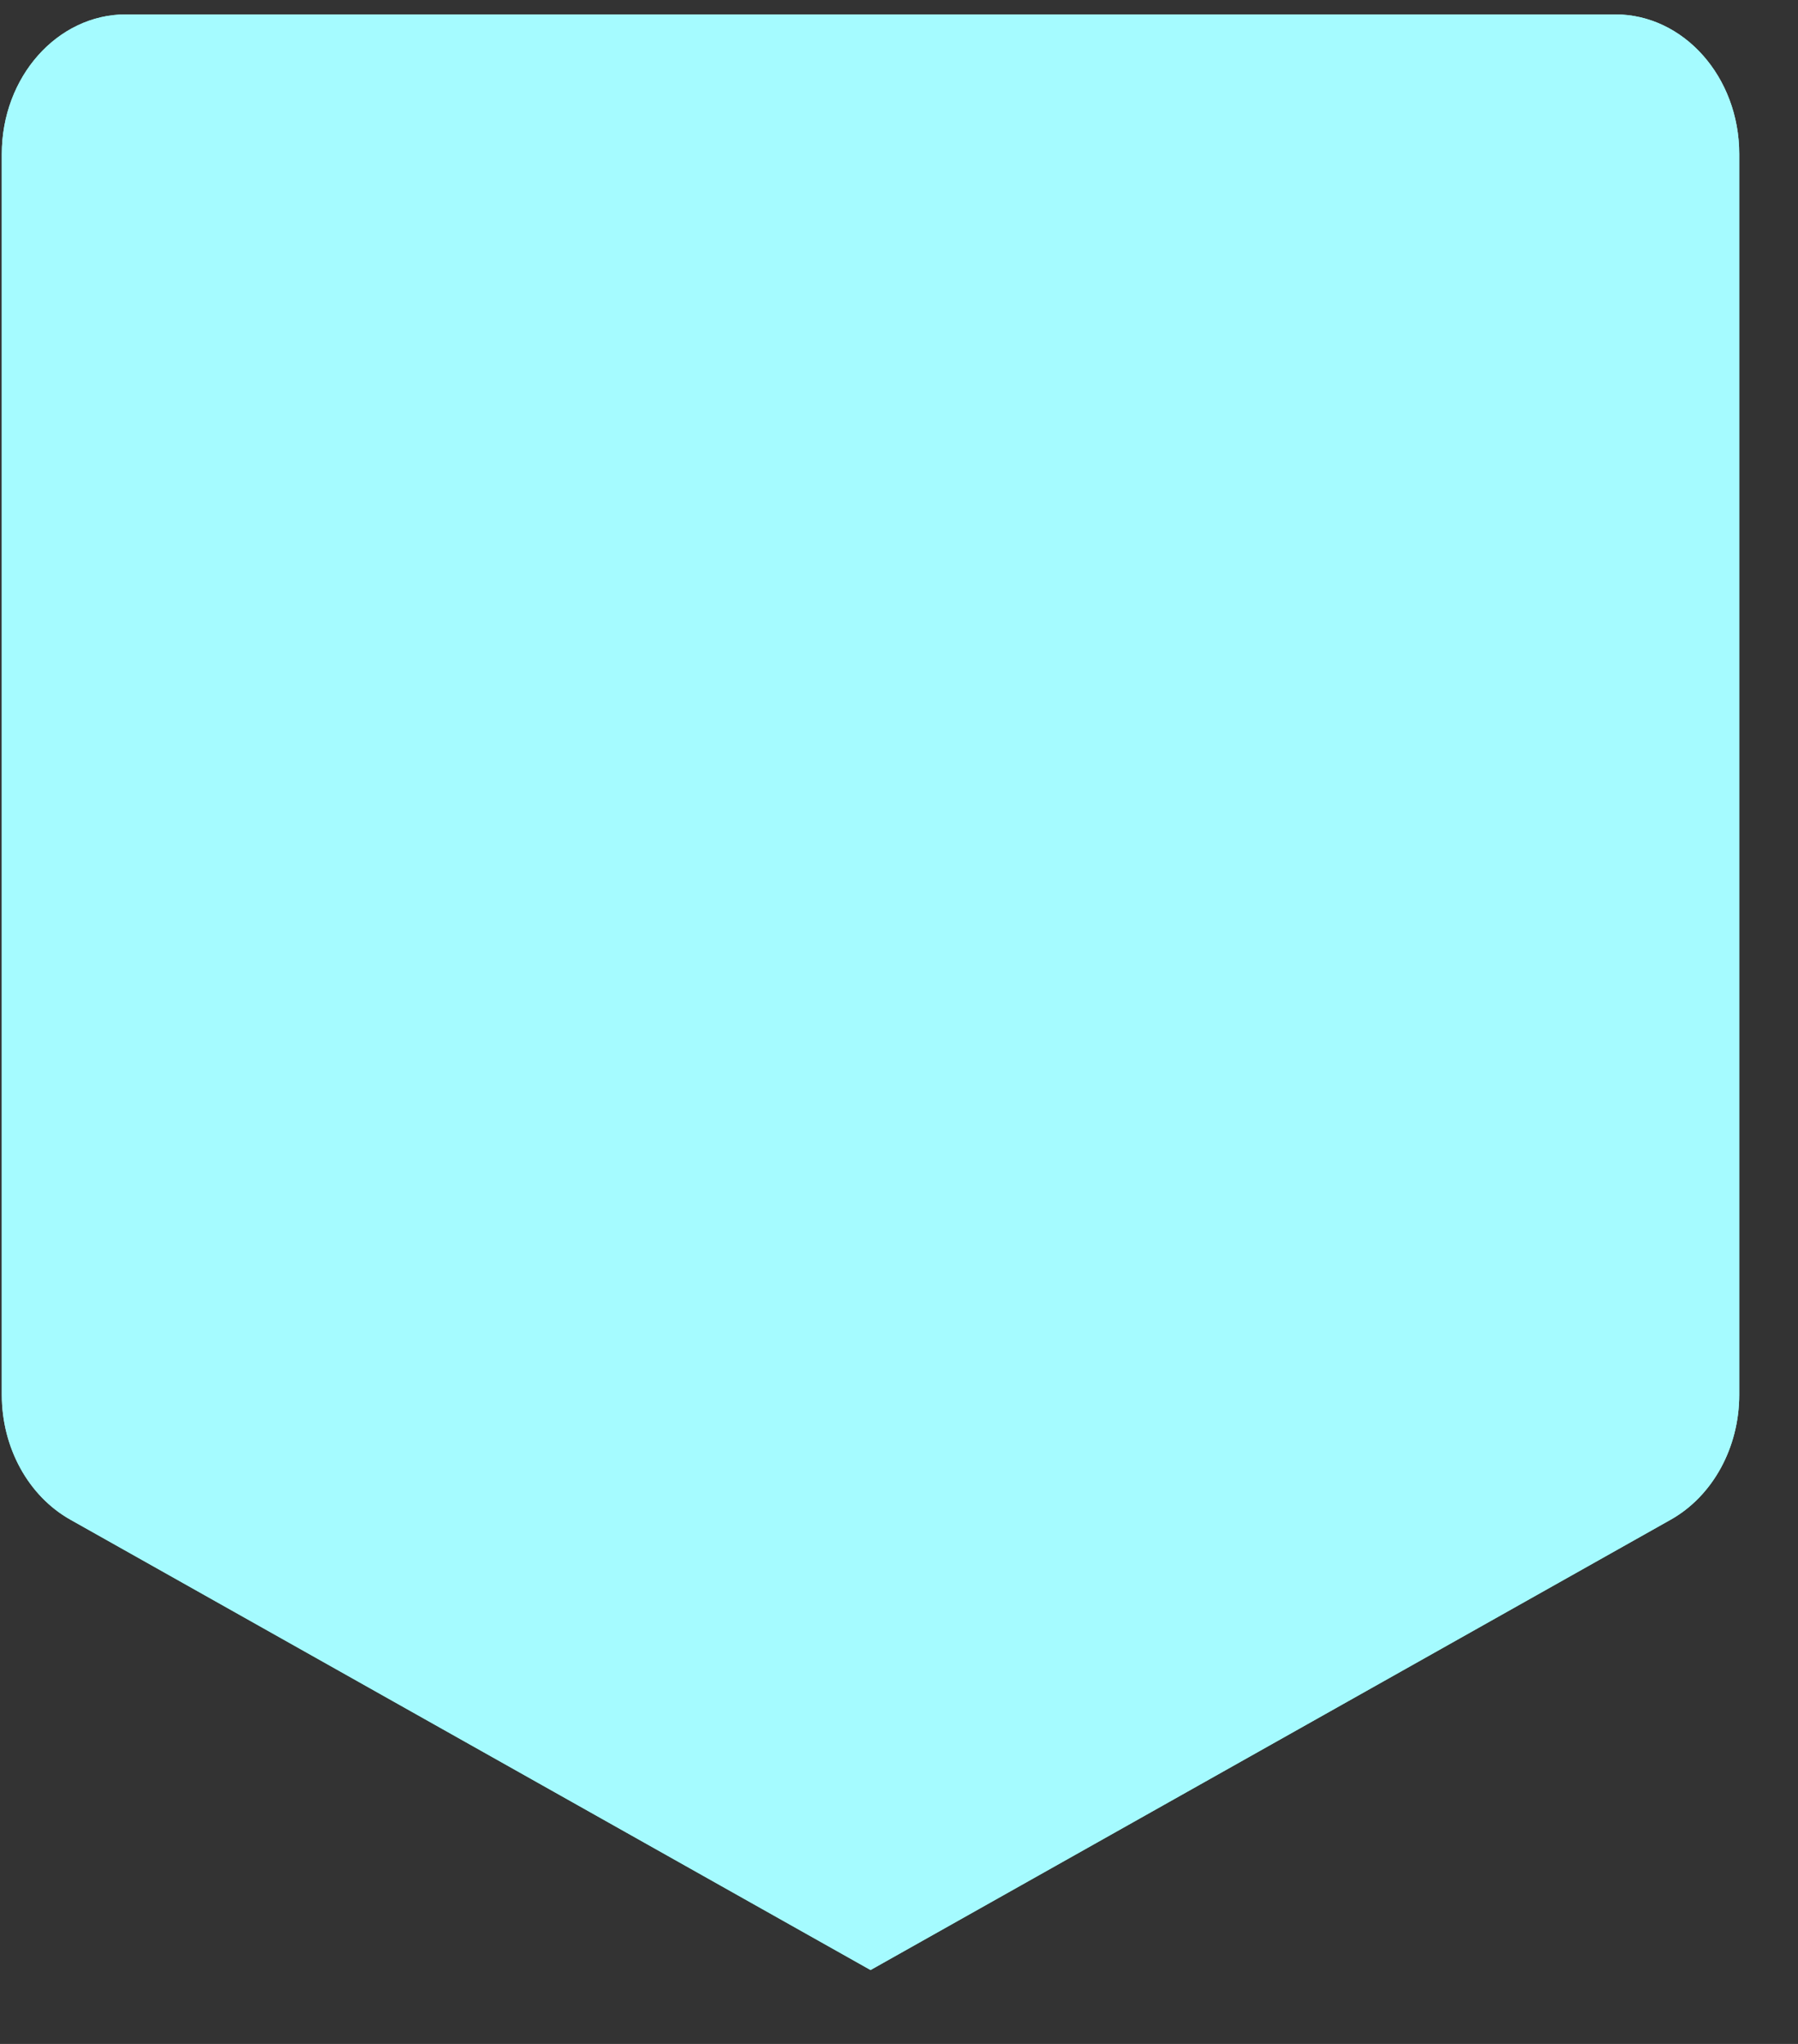 <svg width="22" height="25" viewBox="0 0 22 25" fill="none" xmlns="http://www.w3.org/2000/svg">
<rect x="0" y="0" width="22" height="25" fill="#333333" stroke="none"/>
<path d="M0.022 1.884C0.022 0.941 0.702 0.176 1.541 0.176H19.763C20.601 0.176 21.281 0.941 21.281 1.884V17.06C21.281 17.707 20.956 18.299 20.442 18.588L10.652 24.096L0.862 18.588C0.347 18.299 0.022 17.707 0.022 17.06V1.884Z" fill="#A5FBFF"/>
<path d="M0.022 1.884C0.022 0.941 0.702 0.176 1.541 0.176H19.763C20.601 0.176 21.281 0.941 21.281 1.884V17.06C21.281 17.707 20.956 18.299 20.442 18.588L10.652 24.096L0.862 18.588C0.347 18.299 0.022 17.707 0.022 17.06V1.884Z" fill="#A5FBFF"/>
</svg>
